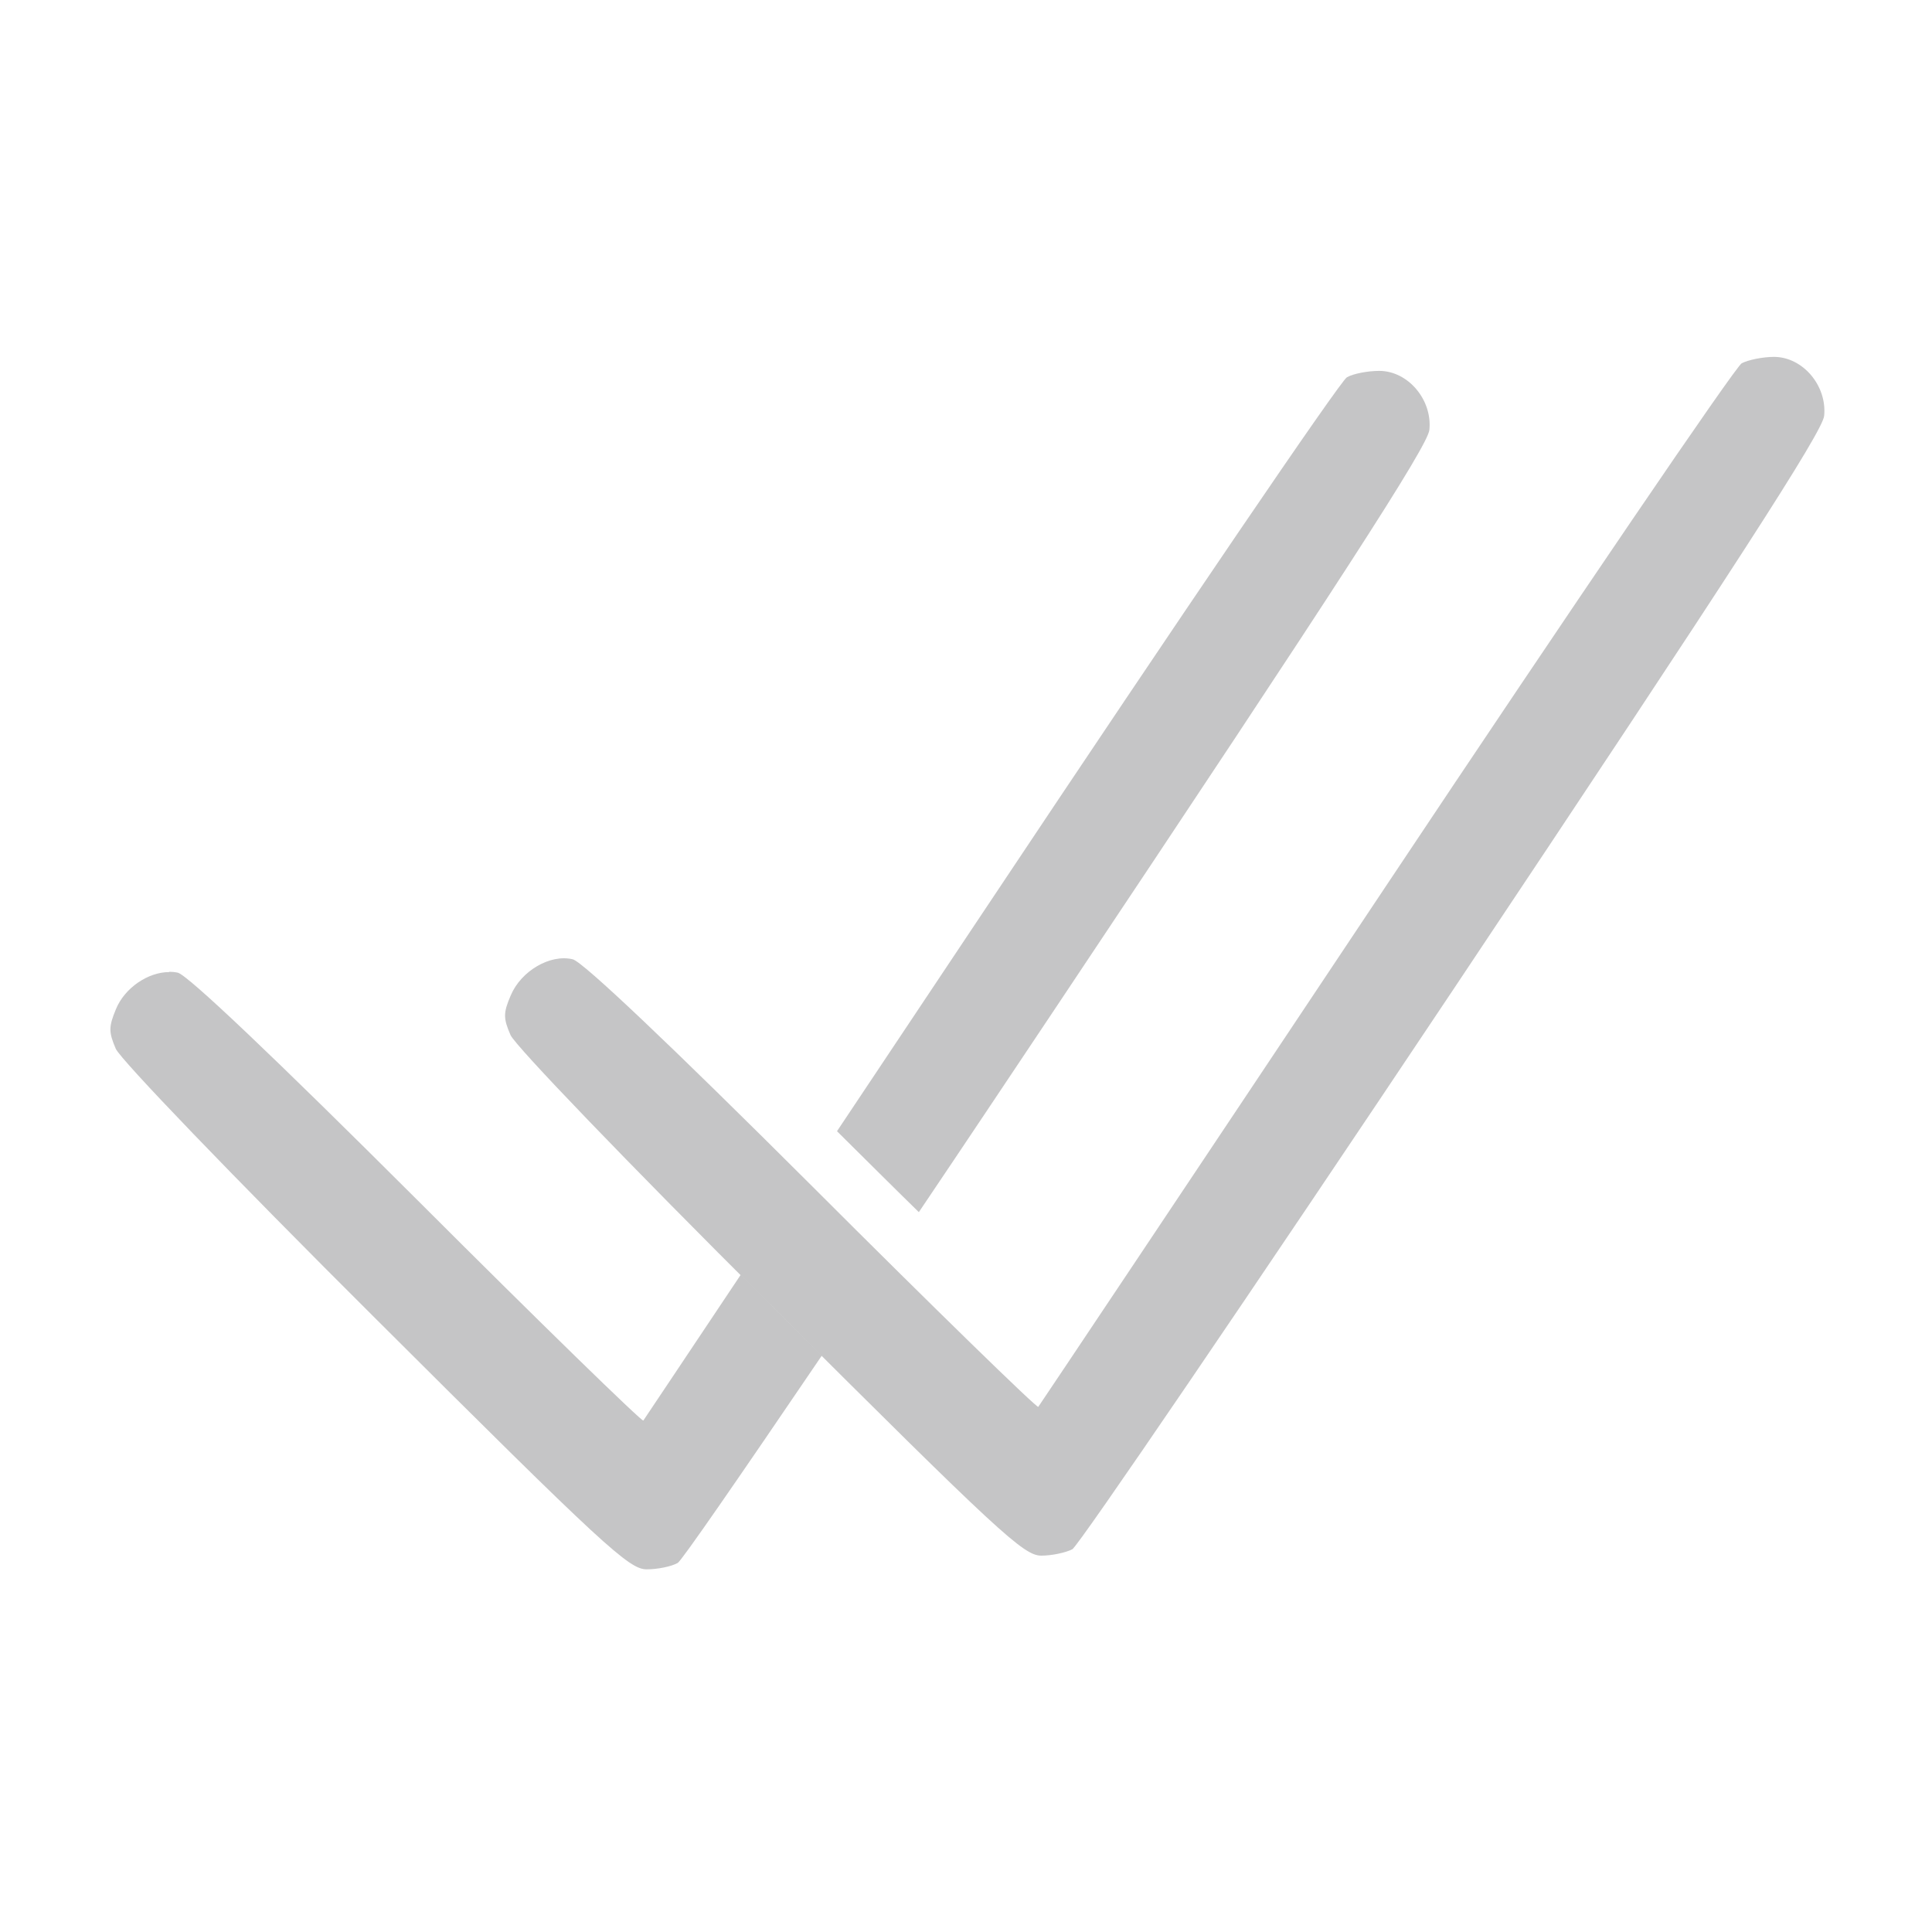 <?xml version="1.0" encoding="UTF-8" standalone="no"?>
<!-- Created with Inkscape (http://www.inkscape.org/) -->

<svg
   width="24"
   height="24"
   viewBox="0 0 6.35 6.35"
   version="1.1"
   id="svg5"
   xml:space="preserve"
   inkscape:version="1.2.2 (b0a8486, 2022-12-01)"
   sodipodi:docname="checkmarks.svg"
   inkscape:export-filename="blue_checks.svg"
   inkscape:export-xdpi="96"
   inkscape:export-ydpi="96"
   xmlns:inkscape="http://www.inkscape.org/namespaces/inkscape"
   xmlns:sodipodi="http://sodipodi.sourceforge.net/DTD/sodipodi-0.dtd"
   xmlns="http://www.w3.org/2000/svg"
   xmlns:svg="http://www.w3.org/2000/svg"><sodipodi:namedview
     id="namedview7"
     pagecolor="#ffffff"
     bordercolor="#000000"
     borderopacity="0.25"
     inkscape:showpageshadow="2"
     inkscape:pageopacity="0.0"
     inkscape:pagecheckerboard="false"
     inkscape:deskcolor="#d1d1d1"
     inkscape:document-units="px"
     showgrid="false"
     inkscape:zoom="11.313709"
     inkscape:cx="-0.66291261"
     inkscape:cy="20.196737"
     inkscape:window-width="1366"
     inkscape:window-height="704"
     inkscape:window-x="0"
     inkscape:window-y="0"
     inkscape:window-maximized="1"
     inkscape:current-layer="g221"
     showborder="false"
     shape-rendering="auto" /><defs
     id="defs2" /><g
     inkscape:label="Layer 1"
     inkscape:groupmode="layer"
     id="layer1"
     transform="translate(-104.433,-142.101)"><g
       id="g9010"
       transform="matrix(1,0,0,1,0.362,0.912)"
       inkscape:export-filename="./g9010.svg"
       inkscape:export-xdpi="95.379997"
       inkscape:export-ydpi="95.379997"><g
         id="g221"
         transform="matrix(1,0,0,1,0,-0.01)"
         inkscape:export-filename="checkmarks.svg"
         inkscape:export-xdpi="24"
         inkscape:export-ydpi="24"><path
           id="path8964"
           style="fill:#c5c5c6;stroke-width:0.018;stroke-dasharray:none;fill-opacity:1"
           d="m 108.604,142.418 c -0.037,0 -0.085,0.009 -0.106,0.021 -0.021,0.011 -0.548,0.786 -1.171,1.721 -0.196,0.294 -0.343,0.514 -0.505,0.757 0.098,0.097 0.186,0.185 0.269,0.266 0.143,-0.212 0.297,-0.443 0.458,-0.684 0.929,-1.392 1.214,-1.833 1.22,-1.887 0.01,-0.099 -0.07,-0.194 -0.165,-0.194 z m -3.977,1.976 c -0.068,-3.1e-4 -0.146,0.051 -0.175,0.122 -0.024,0.058 -0.024,0.075 -5.2e-4,0.13 0.016,0.036 0.381,0.416 0.854,0.887 0.753,0.751 0.833,0.824 0.891,0.824 0.035,0 0.081,-0.009 0.102,-0.021 0.012,-0.006 0.199,-0.277 0.474,-0.682 -0.076,-0.075 -0.165,-0.163 -0.267,-0.265 -0.168,0.252 -0.318,0.476 -0.32,0.479 -0.004,0.005 -0.339,-0.321 -0.743,-0.725 -0.467,-0.466 -0.754,-0.739 -0.787,-0.747 -0.009,-0.002 -0.019,-0.003 -0.028,-0.003 z" /><path
           style="fill:#c5c5c6;stroke-width:0.017;stroke-dasharray:none;fill-opacity:1"
           d="m 106.603,145.488 c -0.473,-0.471 -0.838,-0.851 -0.854,-0.887 -0.024,-0.055 -0.024,-0.073 5.2e-4,-0.13 0.034,-0.081 0.13,-0.137 0.204,-0.119 0.033,0.008 0.32,0.28 0.787,0.746 0.404,0.404 0.739,0.73 0.743,0.725 0.004,-0.005 0.518,-0.774 1.141,-1.709 0.623,-0.935 1.15,-1.709 1.171,-1.721 0.021,-0.011 0.069,-0.021 0.106,-0.021 0.095,0 0.175,0.095 0.165,0.194 -0.006,0.053 -0.291,0.495 -1.22,1.887 -0.667,0.999 -1.23,1.826 -1.251,1.838 -0.021,0.011 -0.067,0.021 -0.102,0.021 -0.058,0 -0.137,-0.073 -0.89,-0.824 z"
           id="path8947" /></g></g></g></svg>
